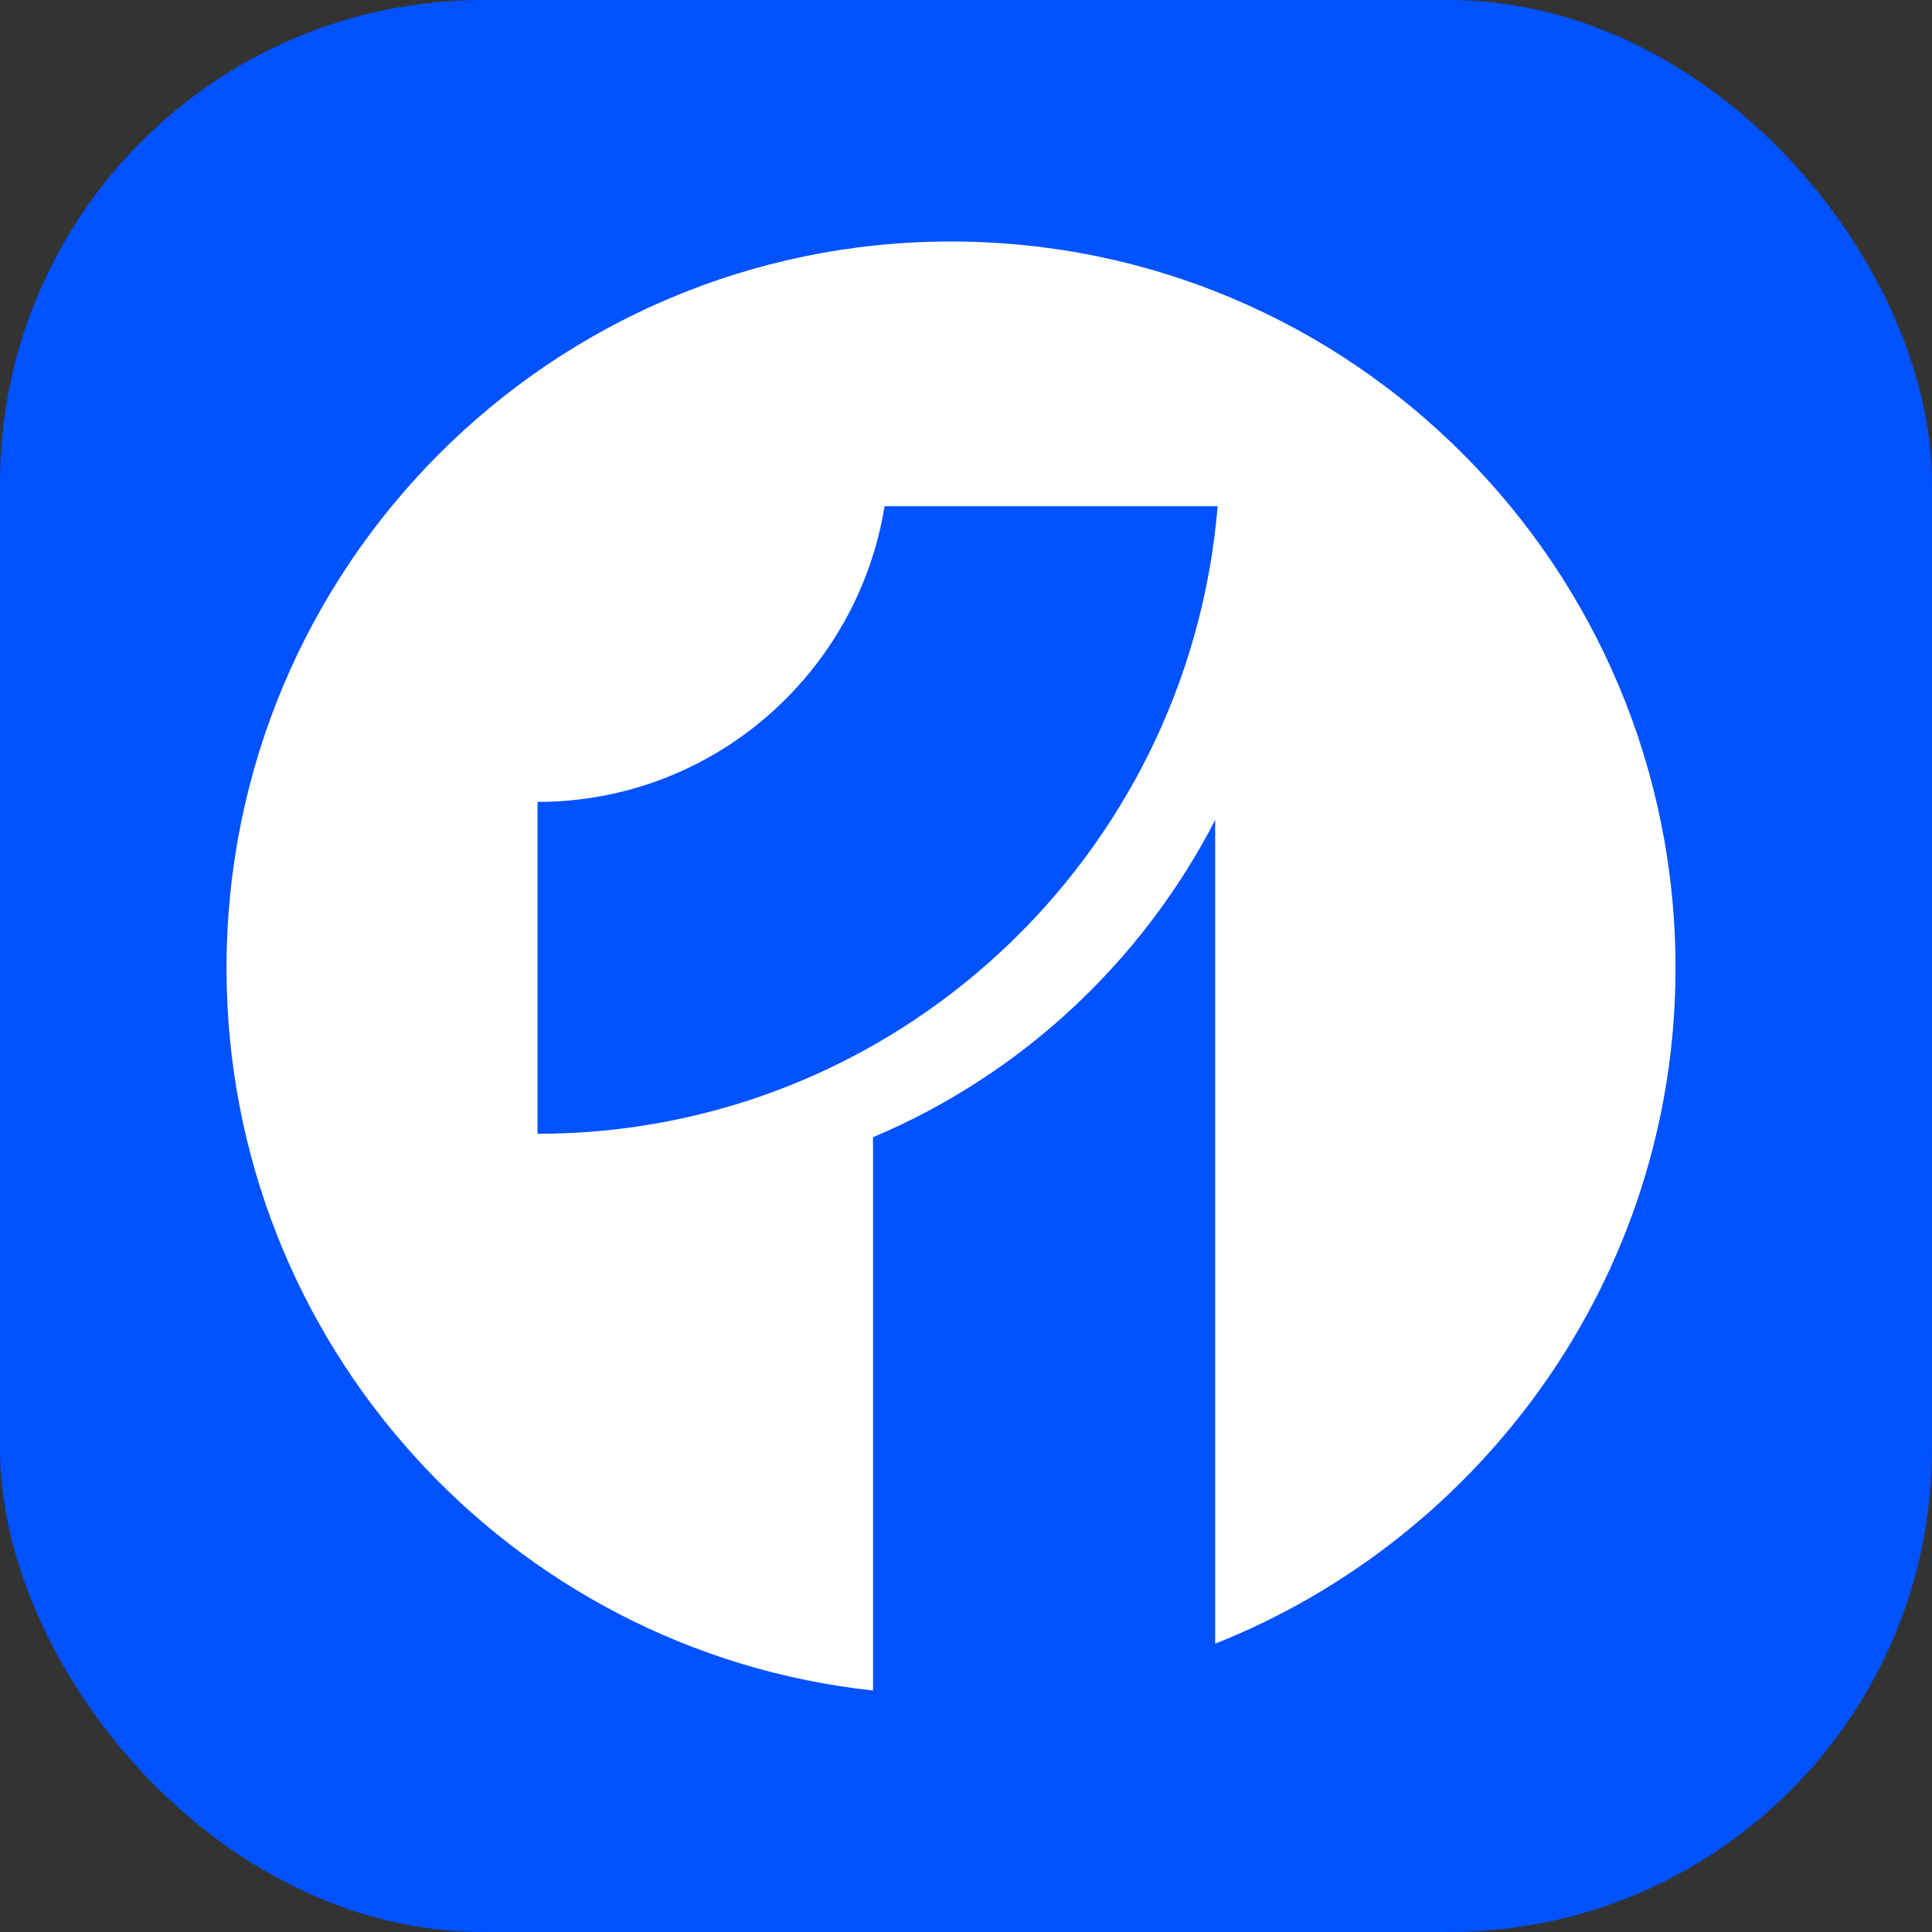 <svg width="32" height="32" viewBox="0 0 32 32" fill="none" xmlns="http://www.w3.org/2000/svg">
<rect x="0" y="0" width="32" height="32" fill="#333333" stroke="none"/>
<rect width="32" height="32" rx="8" fill="#0052FF"/>
<path d="M15.752 4C9.124 4 3.752 9.388 3.752 16.035C3.752 22.243 8.441 27.352 14.46 28V18.836C16.909 17.803 18.914 15.934 20.127 13.582V27.225C24.567 25.46 27.752 21.118 27.752 16.035C27.752 9.388 22.38 4 15.752 4ZM8.903 18.779V13.282C11.801 13.282 14.199 11.162 14.652 8.385H20.168C19.684 14.204 14.829 18.779 8.903 18.779Z" fill="white"/>
</svg>
